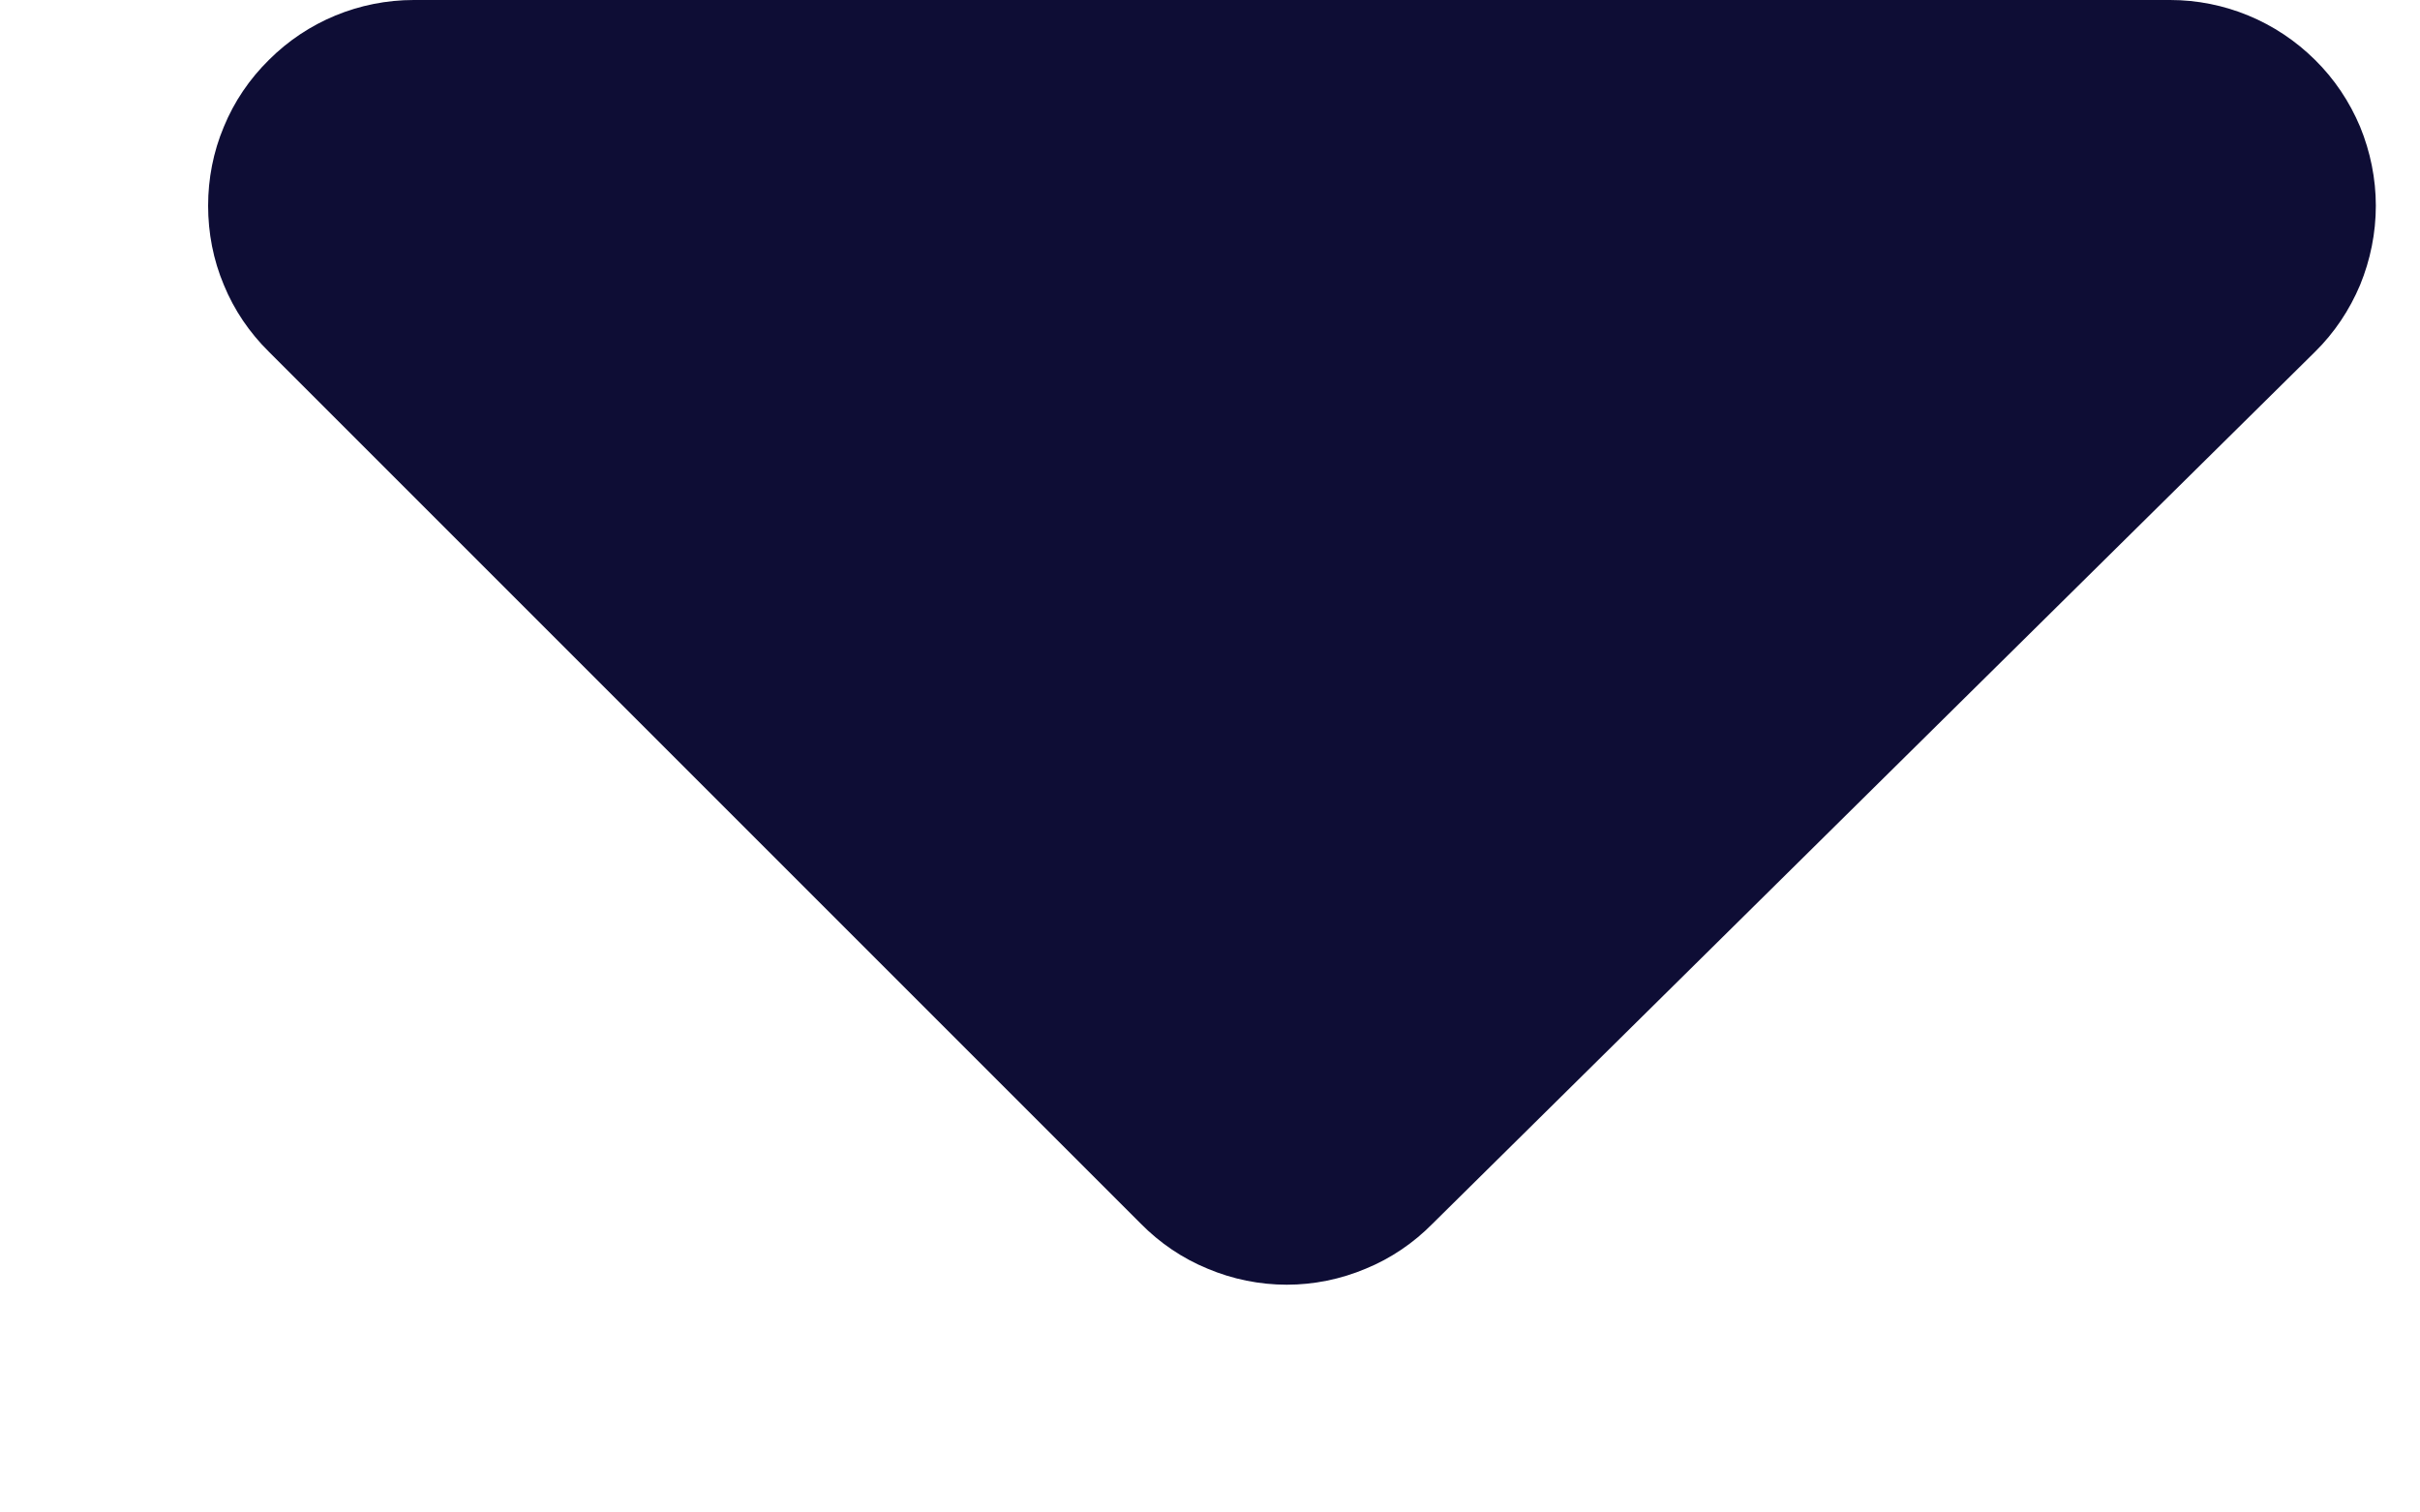 <svg width="8" height="5" viewBox="0 0 8 5" fill="none" xmlns="http://www.w3.org/2000/svg">
<path d="M7.653 0.198C7.525 0.071 7.353 0 7.174 0C5.337 0 3.291 0 1.368 0C1.188 0 1.016 0.071 0.889 0.198C0.825 0.261 0.774 0.336 0.74 0.419C0.705 0.502 0.688 0.591 0.688 0.68C0.688 0.77 0.705 0.859 0.74 0.942C0.774 1.025 0.825 1.1 0.889 1.163L3.771 4.045C3.834 4.109 3.909 4.16 3.992 4.194C4.075 4.229 4.164 4.247 4.254 4.247C4.343 4.247 4.432 4.229 4.515 4.194C4.598 4.16 4.673 4.109 4.736 4.045L7.653 1.163C7.717 1.1 7.767 1.025 7.802 0.942C7.836 0.859 7.854 0.77 7.854 0.68C7.854 0.591 7.836 0.502 7.802 0.419C7.767 0.336 7.717 0.261 7.653 0.198Z" fill="#0E0D35"/>
</svg>
